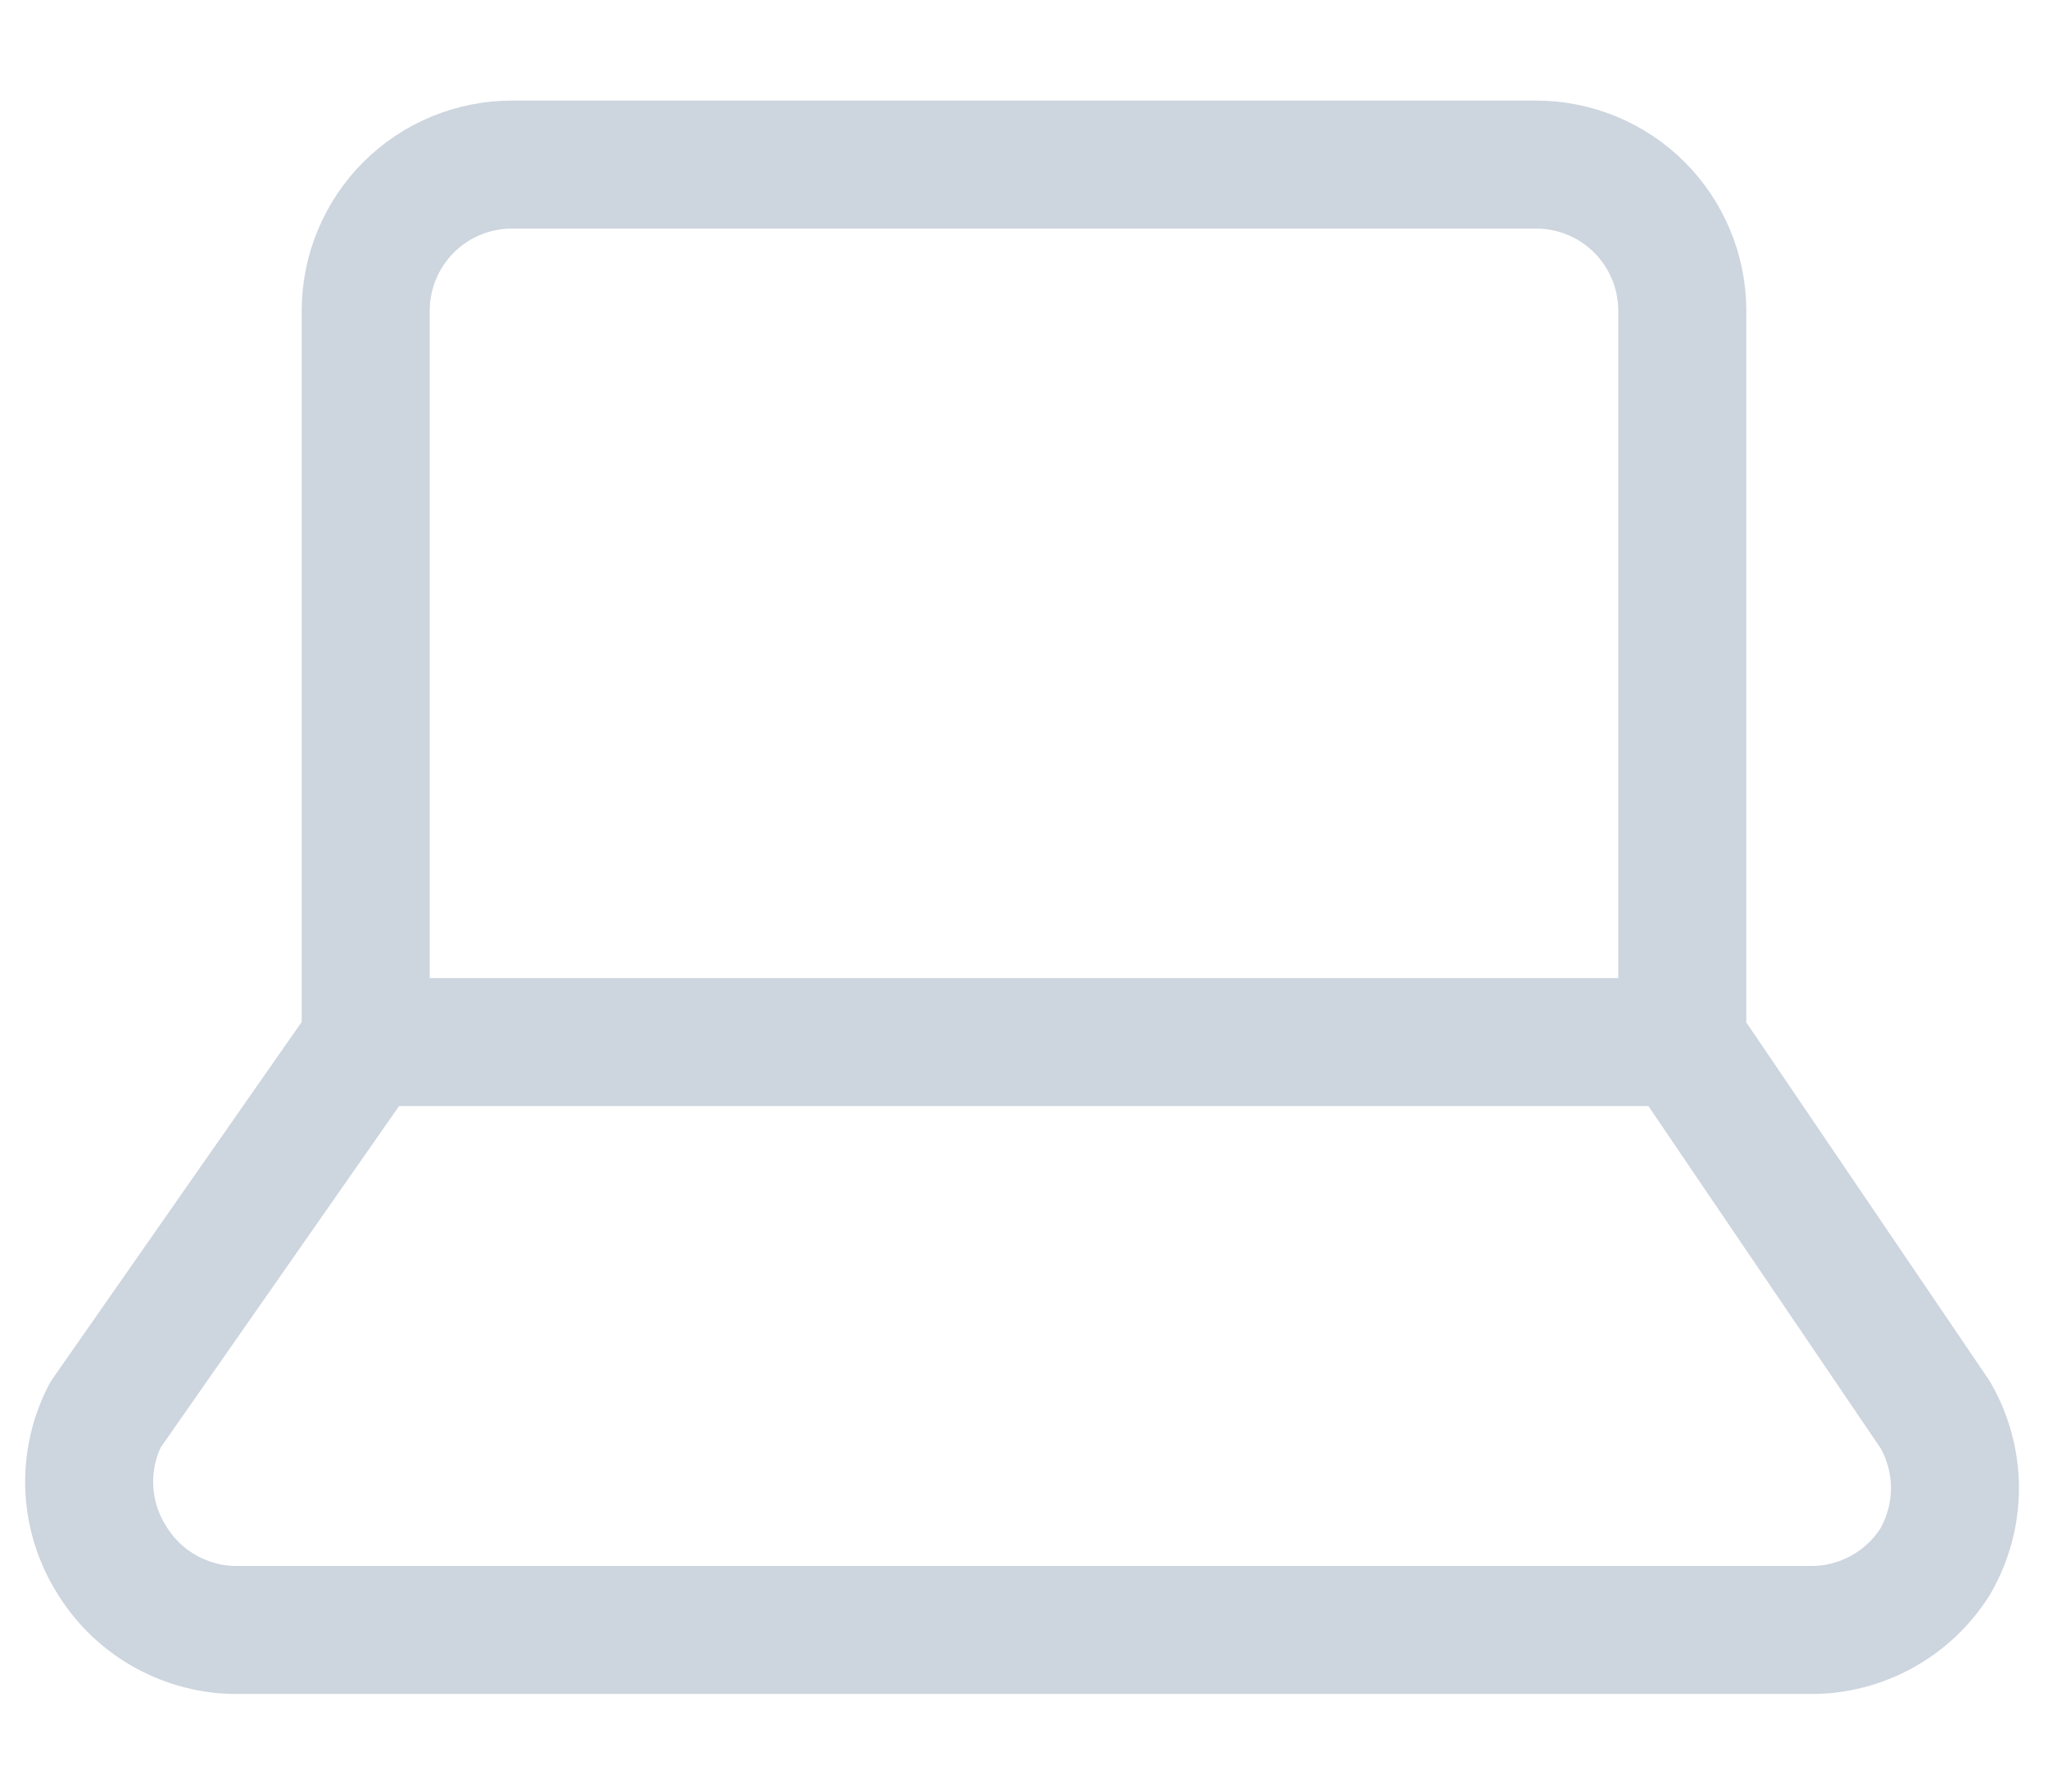 <svg width="16" height="14" viewBox="0 0 16 14" fill="none" xmlns="http://www.w3.org/2000/svg">
<path d="M2.857 8.143L0.823 11.057C0.731 11.236 0.688 11.435 0.698 11.636C0.708 11.837 0.771 12.031 0.88 12.2C0.983 12.365 1.126 12.5 1.296 12.594C1.466 12.688 1.657 12.738 1.851 12.737H14.149C14.343 12.738 14.534 12.688 14.704 12.594C14.874 12.5 15.017 12.365 15.12 12.2C15.22 12.026 15.273 11.829 15.273 11.629C15.273 11.428 15.22 11.231 15.12 11.057L13.143 8.143M2.857 8.143V2.429C2.857 2.125 2.978 1.835 3.192 1.62C3.406 1.406 3.697 1.286 4 1.286H12C12.303 1.286 12.594 1.406 12.808 1.62C13.022 1.835 13.143 2.125 13.143 2.429V8.143M2.857 8.143H13.143" stroke="#CDD5DF" stroke-linecap="round" stroke-linejoin="round"/>
</svg>
